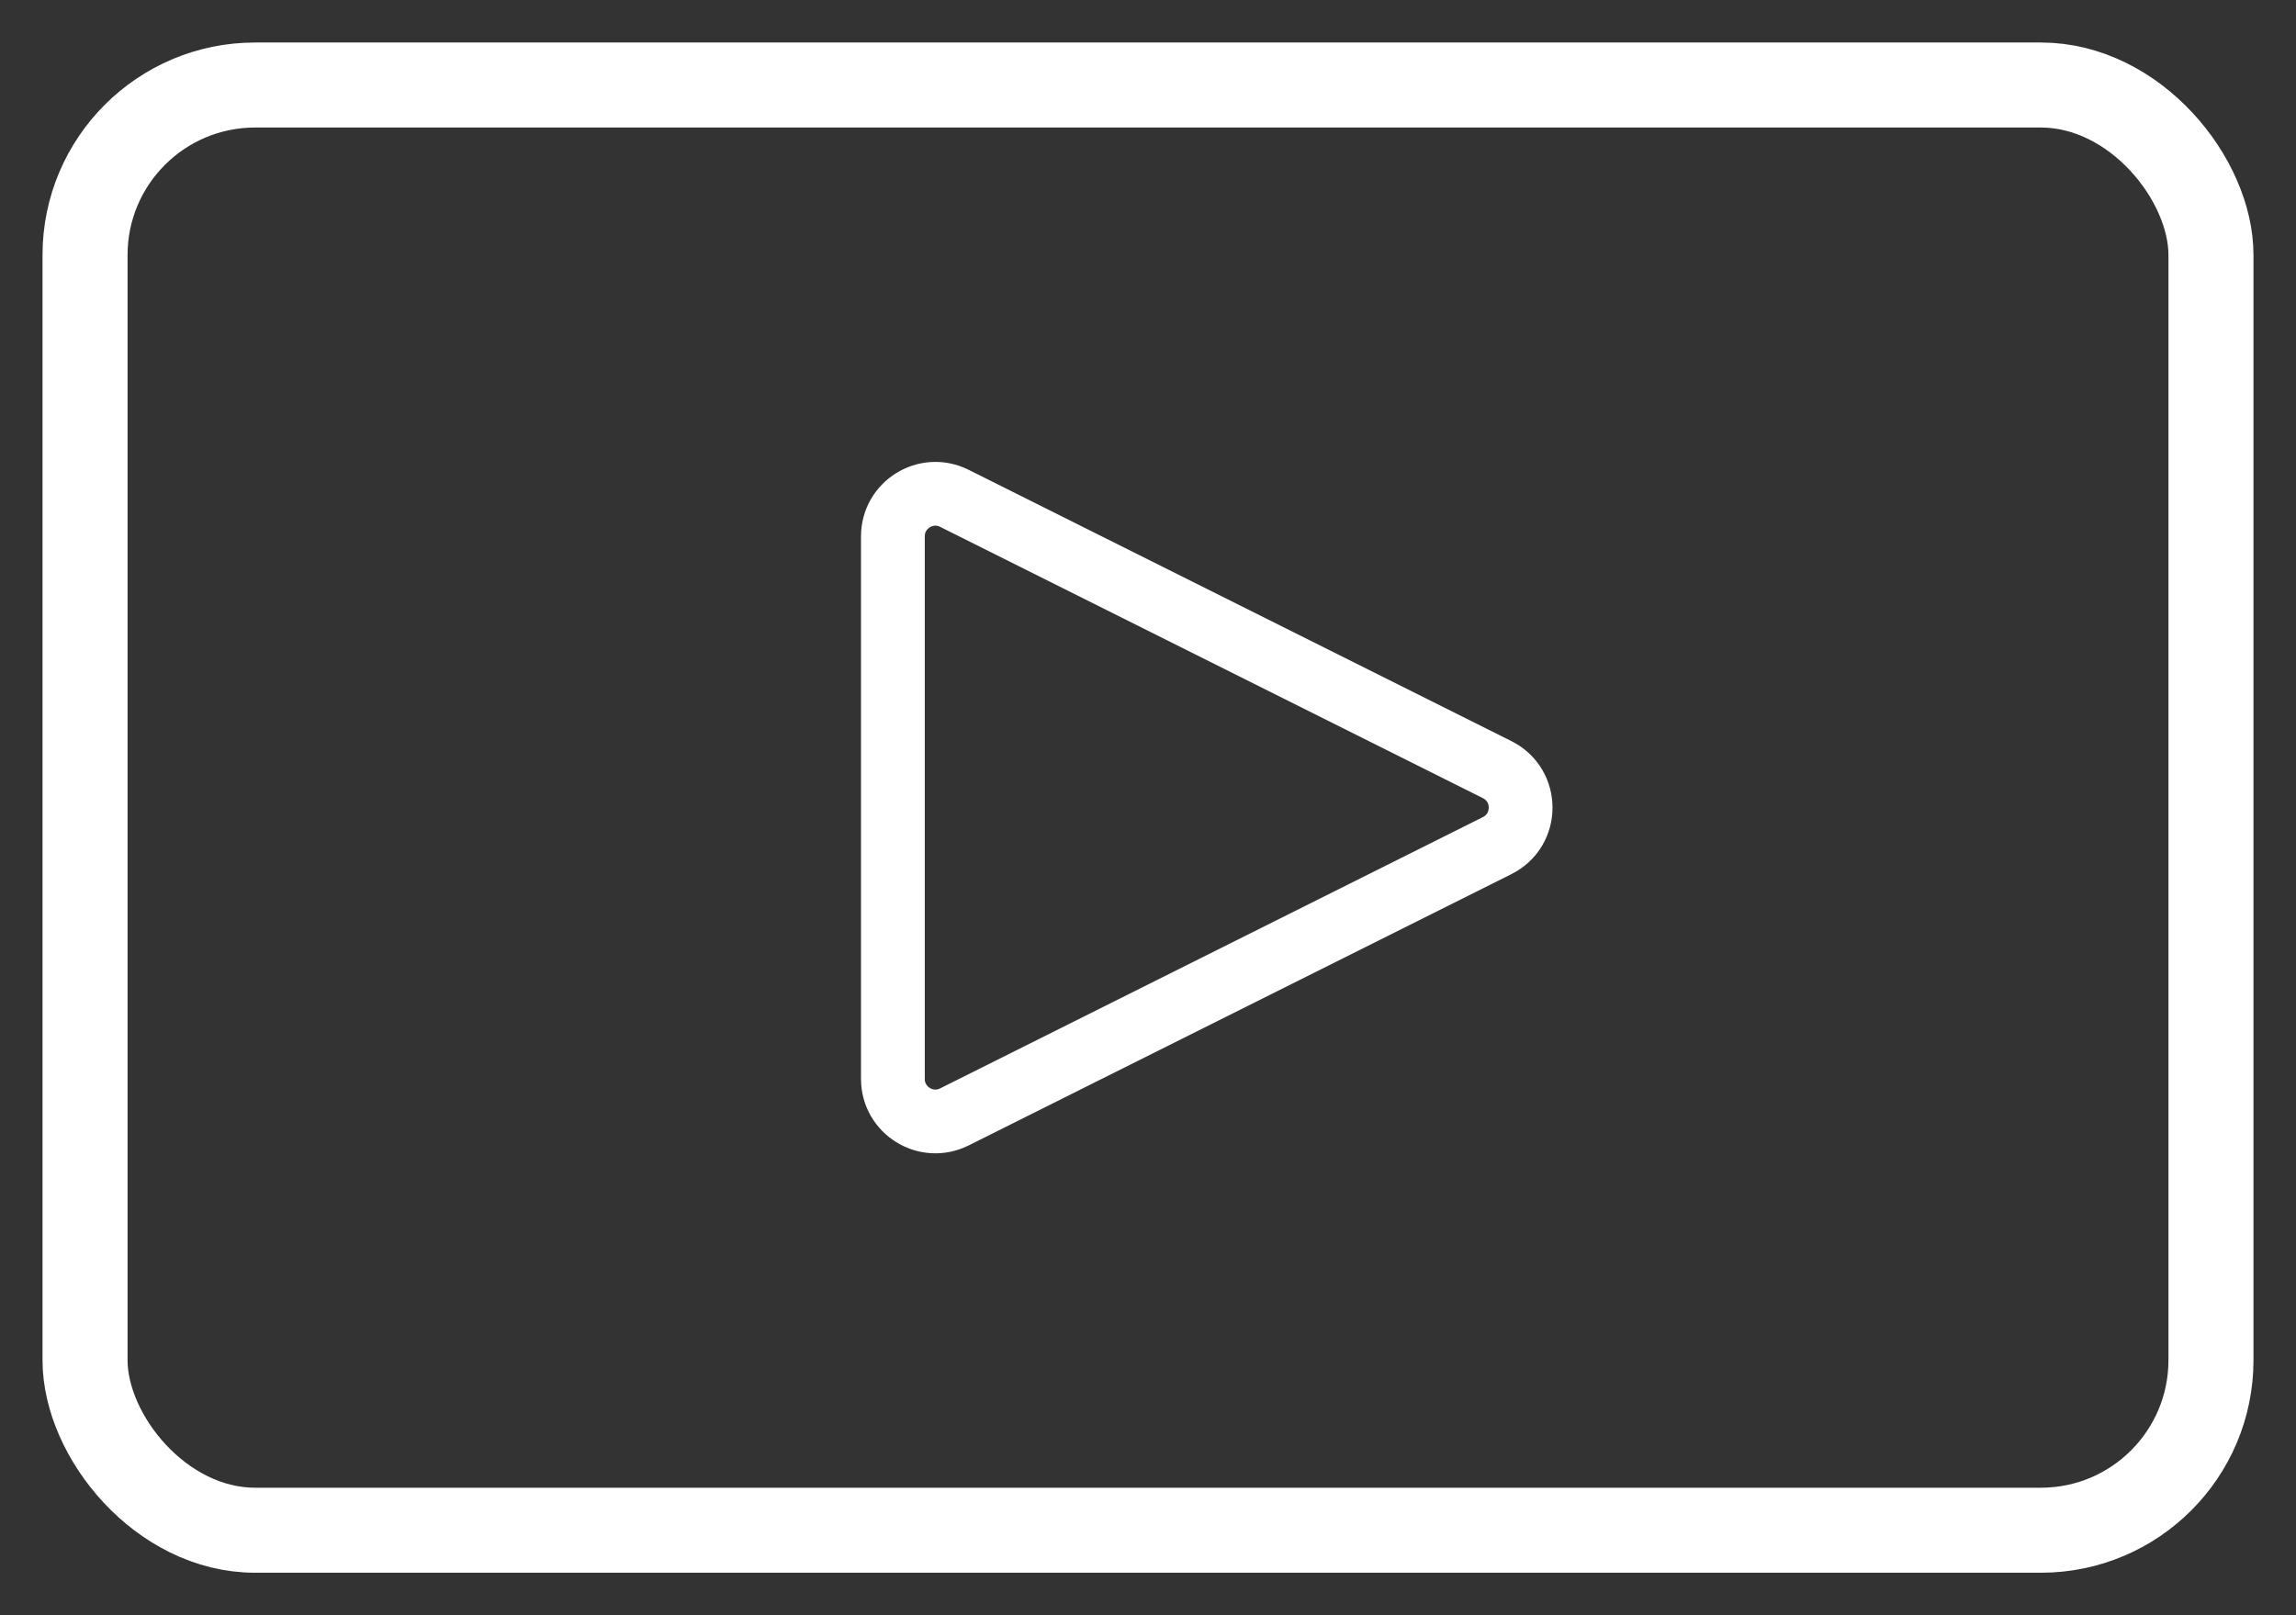<svg width="54" height="38" viewBox="0 0 54 38" fill="none" xmlns="http://www.w3.org/2000/svg">
<rect x="0" y="0" width="54" height="38" fill="#333333" stroke="none"/>
<g id="youtube">
<rect id="Rectangle" x="2" y="2" width="50" height="34" rx="4" stroke="white" stroke-width="2"/>
<path id="Triangle" fill-rule="evenodd" clip-rule="evenodd" d="M35.211 18.106C35.948 18.474 35.948 19.526 35.211 19.894L22.447 26.276C21.782 26.609 21 26.125 21 25.382V12.618C21 11.875 21.782 11.391 22.447 11.724L35.211 18.106Z" stroke="white" stroke-width="1.5"/>
</g>
</svg>
